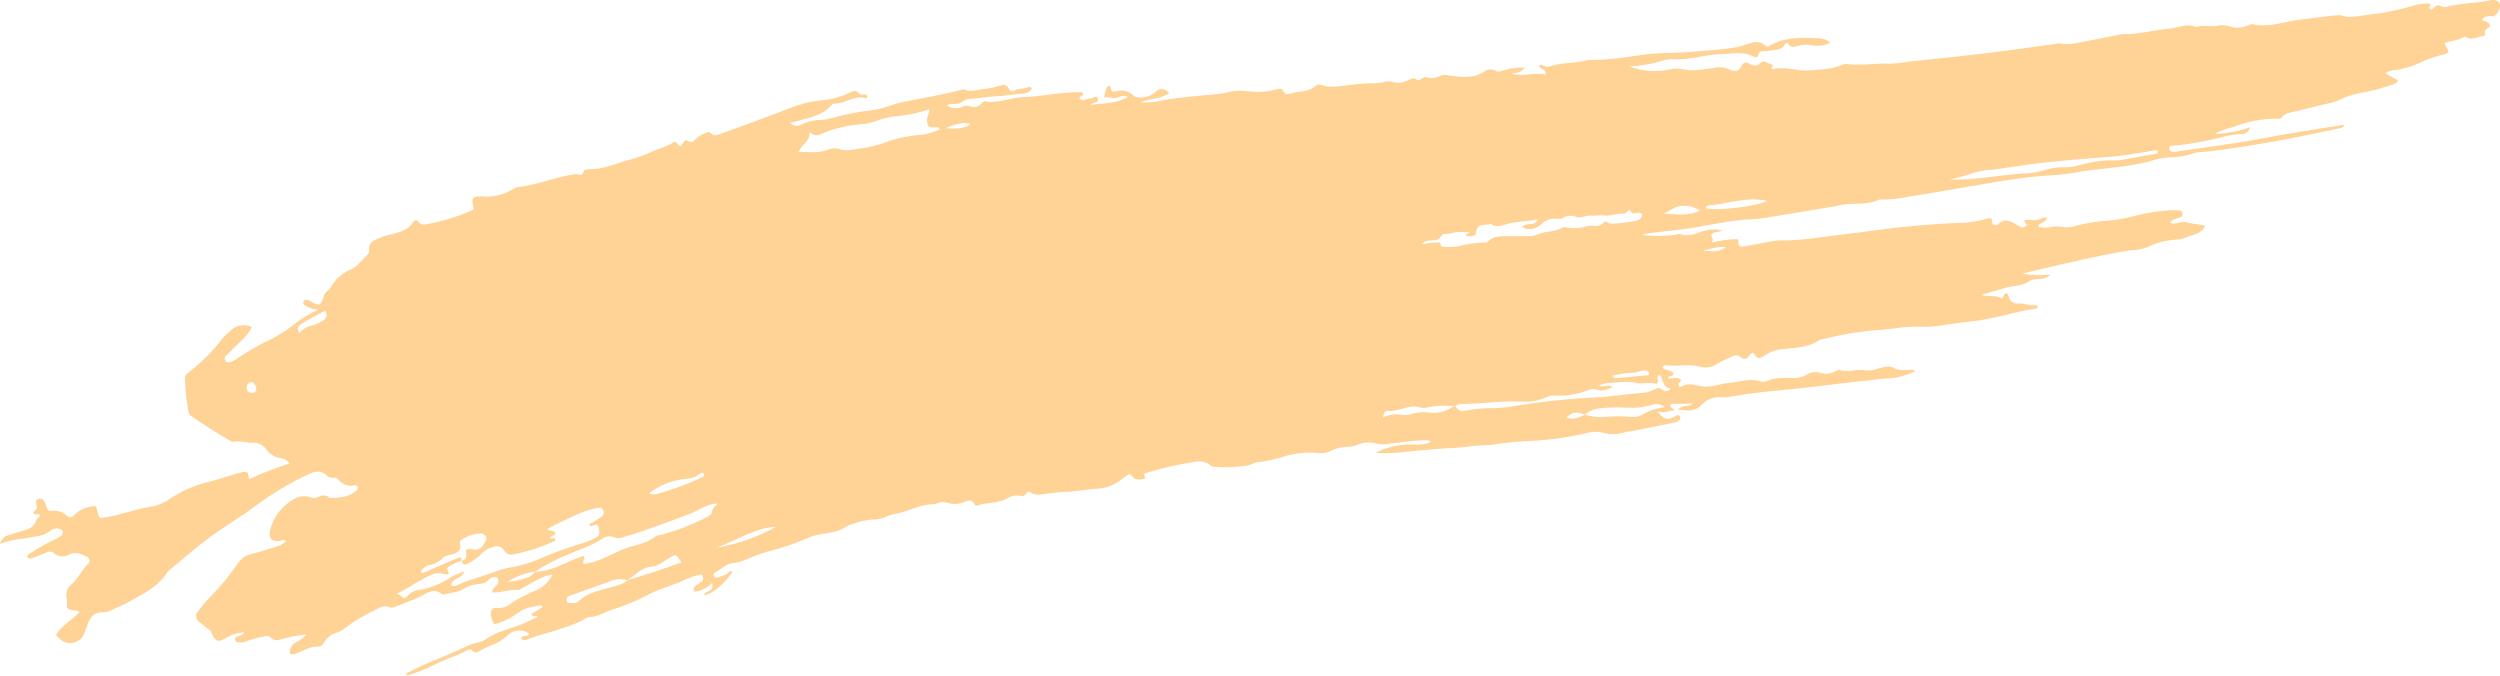 <svg xmlns="http://www.w3.org/2000/svg" xmlns:xlink="http://www.w3.org/1999/xlink" width="456.175" height="123.294" viewBox="0 0 456.175 123.294"><defs><clipPath id="a"><path d="M-1125.892-3895.837a2.129,2.129,0,0,1,1.572-1.595c.837-.276,1.681-.521,2.523-.772,1.061-.317,2.135-.586,2.567-2.063.1-.343.61-.319.606-.822-.315-.438-.734.031-1.084-.2-.217-.543.272-.58.44-.842a.523.523,0,0,0,.105-.51c-.285-.88-.231-1.119.271-1.368.539-.266.989.02,1.257.8.47,1.367.475,1.433,1.637,1.3a3.167,3.167,0,0,1,2.26.92c.551.411.955.429,1.426-.137a5.114,5.114,0,0,1,2.959-1.5c.97-.251,1-.19,1.294,1.075.239,1.04.342,1.022,1.238.9,2.842-.4,5.56-1.54,8.4-1.958a8.966,8.966,0,0,0,3.812-1.631,21.114,21.114,0,0,1,7-2.951c1.995-.544,3.955-1.268,5.964-1.732.928-.215.93-.2,1.205,1.281a68.174,68.174,0,0,1,7.385-2.883,2.424,2.424,0,0,0-1.789-.989,3.7,3.7,0,0,1-2.395-1.494,2.812,2.812,0,0,0-2.46-1.28c-1.139.06-2.25-.434-3.4-.188-.439.094-.835-.223-1.229-.441-2.266-1.258-4.423-2.764-6.614-4.195a1.217,1.217,0,0,1-.571-.894,40.424,40.424,0,0,1-.635-5.958,1.175,1.175,0,0,1,.568-1.073,34.258,34.258,0,0,0,6.351-6.377,16.134,16.134,0,0,1,1.278-1.206,3.424,3.424,0,0,1,4.041-.776,8.651,8.651,0,0,1-2.007,2.531c-.877.874-1.771,1.721-2.646,2.6a.807.807,0,0,0-.308.832.694.694,0,0,0,.83.447,3.558,3.558,0,0,0,1.5-.732c1.457-.978,2.942-1.854,4.472-2.675a27.6,27.6,0,0,0,5.81-3.463,18.259,18.259,0,0,1,4.511-2.722,4.929,4.929,0,0,1-2.568-.836.457.457,0,0,1-.242-.459.609.609,0,0,1,.457-.495c.411-.124.721.181,1.062.374,1.4.791,1.7.66,2.225-1.047a1.983,1.983,0,0,1,.585-.9,3.457,3.457,0,0,0,.726-.78,7.309,7.309,0,0,1,3.724-3.23c1.157-.528,1.906-1.705,2.862-2.553a1.156,1.156,0,0,0,.372-1.024c-.1-1.088.531-1.48,1.2-1.824a14.221,14.221,0,0,1,2.972-1.007c1.433-.375,2.889-.671,3.875-2.207.277-.433.654-.455.976-.032a1.1,1.1,0,0,0,1.168.483,37.811,37.811,0,0,0,8.663-2.6c.095-.042.166-.162.247-.244-.484-2.017-.347-2.3,1.452-2.273a9.2,9.2,0,0,0,5.786-1.389,1.709,1.709,0,0,1,.766-.309c3.2-.363,6.256-1.562,9.408-2.193a8.518,8.518,0,0,1,1.124-.187c.57-.035,1.292.605,1.576-.62.038-.164.487-.277.743-.267,2.3.087,4.434-.759,6.619-1.476a28.694,28.694,0,0,0,4.685-1.562c1.387-.735,2.914-.963,4.244-1.861a.4.4,0,0,1,.586.054c.7.808.732.827,1.289-.061.256-.407.523-.457.827-.251.591.4,1.007.147,1.429-.385a4.948,4.948,0,0,1,1.884-1.11c.255-.136.57-.222.774.013.647.746,1.3.351,1.976.117,4.317-1.5,8.592-3.157,12.882-4.757a20.08,20.08,0,0,1,5.881-1.338,13.928,13.928,0,0,0,4.665-1.359c.581-.251,1.13-.627,1.74.154.327.419,1.063-.091,1.508.4.02.413-.258.48-.436.43-1.959-.548-3.652,1.032-5.548,1a1.117,1.117,0,0,0-.718.421c-1.47,1.654-3.367,2.011-5.208,2.538-.673.193-1.352.354-2.2.577a1.593,1.593,0,0,0,1.976.334,8.986,8.986,0,0,1,3.97-.906,7.5,7.5,0,0,0,1.6-.291,46.691,46.691,0,0,1,7.5-1.489c1.651-.111,3.26-.945,4.91-1.316,3.782-.846,7.612-1.368,11.369-2.4.106-.029.23-.1.318-.06,1.395.619,2.754-.028,4.13-.108a11.055,11.055,0,0,0,1.728-.317c.85-.181,1.874-1.01,2.535.532.17.4.587.312.884.139.846-.495,1.82-.249,2.674-.705.1-.055.288.115.574.243a2.139,2.139,0,0,1-1.878,1c-1.51.11-3,.411-4.524.472-1.715.068-3.434.422-5.165.5a3.265,3.265,0,0,0-1.349.632c-.782.476-1.687.066-2.682.513a2.888,2.888,0,0,0,2.64.375,1.961,1.961,0,0,1,1.1-.285c1.041.283,2.017.468,2.83-.645a.519.519,0,0,1,.459-.133c2.342.41,4.561-.709,6.877-.781,3.507-.111,6.979-.966,10.5-.918a1.628,1.628,0,0,1,.449.139c.132.7-.624.448-.656,1.072.646.547,1.311-.07,1.964-.054.5.011,1.254-.719,1.423.081.178.843-.835.451-1.407,1.1,2.466-.343,4.753-.217,6.878-1.462-.717-.463-1.4-.022-2.075.144-.774.192-1.492-.218-2.276-.068a12.693,12.693,0,0,1,.458-1.754c.159-.377.631-.554.722-.019.156.914.62.781,1.091.65a3.081,3.081,0,0,1,3.059.78c.8.7,2.862.419,3.96-.58.874-.794,1.611-.835,2.609.141-1.723,1.238-3.658.894-5.306,1.726a16.372,16.372,0,0,0,4.493-.475c3.276-.558,6.571-.775,9.861-1.094a12.068,12.068,0,0,0,1.445-.262,8.967,8.967,0,0,1,3.818-.231,12.9,12.9,0,0,0,5.146-.321c.527-.115,1.03-.389,1.42.4.3.615.878.444,1.34.31,1.557-.452,3.278-.146,4.65-1.482.26-.253.639-.131.95-.027,1.943.649,3.878.041,5.808-.1.914-.064,1.828-.232,2.751-.239a11.108,11.108,0,0,0,3.075-.263,1.922,1.922,0,0,1,1.126-.016,3.991,3.991,0,0,0,3.02-.277c.491-.215.992-.546,1.552-.121.3.23.627.042.914-.172a1.1,1.1,0,0,1,.934-.248,3.069,3.069,0,0,0,2.471-.262c.7-.381,1.689-.012,2.547.077,1.848.194,3.663.308,5.4-.815a1.9,1.9,0,0,1,2.188-.16c.426.283.824.026,1.25-.066a11.388,11.388,0,0,1,4.059-.518c-.71.754-.71.754-2.407,1.092,2.126.662,4.135-.333,6.169.18.045-1.3-1.045-.832-1.178-1.6.25-.333.506-.12.759-.049.313.087.67.326.936.225,2.2-.827,4.512-.586,6.737-1.125a2.04,2.04,0,0,1,.48-.1,55.876,55.876,0,0,0,8.716-.794,39.661,39.661,0,0,1,5.338-.511,67.259,67.259,0,0,0,6.946-.4,53.455,53.455,0,0,0,6.3-.678c.529-.126,1.045-.333,1.57-.492,1.208-.365,2.424-.823,3.552.281a.428.428,0,0,0,.595.026c2.873-1.73,5.958-1.542,9.031-1.42a3.247,3.247,0,0,1,2.171.805,5.024,5.024,0,0,1-3.131.515,5.652,5.652,0,0,0-2.424-.017c-.754.13-1.583.71-2.218-.375a.259.259,0,0,0-.433.057c-.719,1.448-2,.993-3.045,1.313-.706.215-1.656-.413-2.008.976-.067.265-.51.211-.754.075-1.982-1.112-4.034-.464-6.073-.441-2.823.032-5.557,1.1-8.4.906a7.5,7.5,0,0,0-2.408.348,23.228,23.228,0,0,1-5.814.97,13.036,13.036,0,0,0,7.518.538,5.519,5.519,0,0,1,2.419,0c1.779.421,3.545-.03,5.309-.221a4.484,4.484,0,0,1,2.98.208c.684.381,1.694.665,2.28-.6a.887.887,0,0,1,1.407-.417c.719.4,1.442.6,2.109-.189.262-.307.573-.251.906-.093.435.207.893.342,1.327.5-.039.306-.38.354-.232.8,2.3-.635,4.579.4,6.907.2,1.992-.176,4-.146,5.913-1.01a1.852,1.852,0,0,1,.96-.139c2.6.313,5.188-.188,7.785-.068a26.53,26.53,0,0,0,3.717-.421q7.2-.684,14.391-1.562c4.148-.5,8.286-1.115,12.429-1.68.107-.016.219-.092.318-.069,1.889.429,3.717-.168,5.557-.494,1.823-.323,3.638-.714,5.457-1.074a2.845,2.845,0,0,1,.643-.113c2.894.127,5.7-.771,8.559-1,1.578-.129,3.151-1.037,4.767-.287,1.379-.481,2.8.074,4.192-.264a3.894,3.894,0,0,1,1.777.1,4.888,4.888,0,0,0,3.819-.241.673.673,0,0,1,.467-.121c3,.748,5.866-.5,8.795-.815,2.3-.246,4.592-.655,6.9-.813.675-.047,1.34.338,2.067.314,1.794-.061,3.555-.48,5.324-.633a45.559,45.559,0,0,0,6.671-1.529,9.635,9.635,0,0,1,2.712-.266c.191.362-.343.581-.088.883.234.276.529.182.73-.064a1,1,0,0,1,1.464-.31,1.076,1.076,0,0,0,.789.1c2.547-.7,5.171-.63,7.737-1.131.214-.042.424-.125.639-.147.846-.086,1.512.4,1.484,1.063-.041.935-.768,1.945-1.463,1.928-.653-.016-1.3-.126-1.815.544.109.415.438.252.657.362.948.476,1.051.869.151,1.408-.612.367.066,1.136-.462,1.217-1.044.161-2.052.882-3.149.331-.144-.073-.349-.184-.456-.117-1.1.692-2.367.7-3.486,1.083-.017.228-.047.313-.023.351.92,1.542.9,1.425-.538,1.864a19.154,19.154,0,0,0-3.876,1.357,16.144,16.144,0,0,1-4.871,1.451,2.407,2.407,0,0,0-1.581.573l2.29,1.26c-.173.552-.532.577-.824.7a30.508,30.508,0,0,1-5.221,1.44,15.589,15.589,0,0,0-4.672,1.425,5.846,5.846,0,0,1-1.556.533c-2.231.552-4.47,1.059-6.7,1.626-.78.2-1.631.215-2.227,1.042-.183.255-.477.245-.759.234a20.984,20.984,0,0,0-8.128,1.525,11.689,11.689,0,0,0-3.341,1.273,22.8,22.8,0,0,0,6.459-1.238c-.293.8-.8,1.217-1.378,1.22-2.081.006-4.065.731-6.091,1.117a52.789,52.789,0,0,1-6.6,1.036c-.287.018-.739-.113-.688.507.038.461.385.589.732.609a2.39,2.39,0,0,0,.487-.023c5.316-.815,10.65-1.446,15.948-2.47,4.855-.938,9.742-1.635,14.783-2.466a1.123,1.123,0,0,1-1.037.69c-5.445,1.154-10.892,2.289-16.376,3.144-3.114.485-6.228.985-9.365,1.22a2.655,2.655,0,0,0-.642.121,14.07,14.07,0,0,1-4.752.8,12.93,12.93,0,0,0-3.483.76,52.737,52.737,0,0,1-6.58,1.093c-2.35.352-4.719.444-7.061.931a40.324,40.324,0,0,1-5.336.549c-2.651.189-5.288.541-7.916.97-5.69.93-11.366,1.991-17.061,2.87a22.084,22.084,0,0,1-4.853.51.976.976,0,0,0-.485.031c-2.383,1.154-4.951.417-7.384,1.065-.739.2-1.5.28-2.25.4-3.911.653-7.82,1.321-11.734,1.944-1.287.2-2.59.158-3.888.3-3.4.376-6.752,1.167-10.137,1.637-2.416.335-4.852.5-7.268.882a.743.743,0,0,0-.442.245,26.412,26.412,0,0,0,5.748-.037c.375-.06.786-.265,1.121-.151,1.452.5,2.781-.082,4.132-.542a6.787,6.787,0,0,1,3.548-.134c-.615.353-1.351.163-1.966.655-.275.544.576.8,0,1.58a17.923,17.923,0,0,1,4.293-.635c.268-.035.613-.121.584.366-.076,1.265.667.992,1.2.908,1.558-.244,3.105-.584,4.66-.856a10.137,10.137,0,0,1,1.938-.2c3.752.073,7.446-.676,11.165-1.072,3.614-.385,7.206-1,10.824-1.35,3.834-.368,7.661-.728,11.51-.793a22.942,22.942,0,0,0,4.169-.778c.471-.1.876-.214.826.653-.024.42.268.524.56.534.161.005.379.042.476-.063,1.4-1.52,2.679-.356,3.966.278.314.156.6.326.919.127.27-.168.68-.324.141-.759-.264-.212-.131-.531.1-.541.645-.026,1.293.1,1.937.065.623-.03,1.155-.736,1.955-.421-.279,1-1.267.709-1.7,1.592a4.51,4.51,0,0,0,2.482.064,5.4,5.4,0,0,1,1.936-.014,4.567,4.567,0,0,0,2.1-.07,31.95,31.95,0,0,1,6.59-1.088,29.1,29.1,0,0,0,5.133-.975,31.877,31.877,0,0,1,6.286-.9,5.068,5.068,0,0,1,.65.009c.467.058,1.155-.112,1.229.6.078.746-.648.7-1.074.9-.393.179-.868.144-1.189.8,1.063.448,2.046-.435,3.105-.078,1.013.342,2.142.247,3.3.641-.859,1.672-2.389,1.516-3.587,2.125a3.538,3.538,0,0,1-1.429.355,13.747,13.747,0,0,0-5.675,1.453,10.84,10.84,0,0,1-3.2.538c-5.486.871-10.9,2.216-16.335,3.461-1.052.24-2.109.448-3.155.782a18.517,18.517,0,0,0,5.138.16c-1.154,1.256-2.727.42-3.946,1.251-1.32.9-2.841.743-4.252,1.167-1.357.406-2.718.792-4.467,1.3,1.487.406,2.705-.068,3.759.63a.136.136,0,0,0,.148-.047c.938-2.1,1.09,0,1.5.437a1.577,1.577,0,0,0,1.349.55c1.093-.127,2.124.5,3.212.3.145-.027.305.085.351.308-.06.1-.112.271-.182.281-4.14.614-8.188,2.057-12.33,2.417-3.065.267-6.082,1.092-9.2.922-2.413-.132-4.848.473-7.279.6a49.154,49.154,0,0,0-5.974.759c-1.447.253-2.882.6-4.322.912a1.282,1.282,0,0,0-.473.137c-2.294,1.575-4.875,1.4-7.367,1.755a6.813,6.813,0,0,0-2.588,1.036c-.633.386-1.314.989-1.951-.165-.261-.473-.683-.144-.952.243a.941.941,0,0,1-1.572.24,1.232,1.232,0,0,0-1.534-.079,22.4,22.4,0,0,0-2.841,1.383,3.546,3.546,0,0,1-3.012.463c-2.1-.512-4.216-.015-6.318-.246-.206-.023-.431.027-.562.434.576.616,1.576.282,2.069,1.1-.173.652-.88.173-1.045.885.788.092,1.616-.41,2.311.167a.381.381,0,0,1-.2.511.432.432,0,0,0-.138.636c.091.186.247.287.407.182,1.151-.747,2.32-.365,3.495-.121,1.809.378,3.529-.423,5.29-.587,1.865-.172,3.728-.879,5.624-.314a1.755,1.755,0,0,0,1.284-.016c1.514-.72,3.1-.551,4.664-.561a4.379,4.379,0,0,0,2.517-.588,3,3,0,0,1,2.53-.347,3.586,3.586,0,0,0,2.713-.265c.246-.128.551-.333.77-.257,1.612.566,3.226-.329,4.833.066a4.569,4.569,0,0,0,2.244-.328c.913-.238,1.964-.615,2.718-.175,1.211.709,2.346.42,3.531.36.088,0,.18.115.5.33a18.784,18.784,0,0,1-3.344,1.112c-1.339.179-2.7.209-4.044.386-2.149.282-4.308.457-6.458.737q-4.009.522-8.025.942c-3.721.384-7.454.632-11.148,1.33a9.473,9.473,0,0,1-2.427.222,4.153,4.153,0,0,0-3.464,1.335c-1.211,1.255-2.632,1.169-4.356.894.907-1.02,2.013-.316,2.685-1.184-1.365.31-2.748,0-4.1.215-.136.818.581.521.711,1.139-.989.013-1.885.615-3.076.165,1.153,1.427,1.836,1.639,2.966,1.076a4.7,4.7,0,0,1,.737-.381.466.466,0,0,1,.406.215.541.541,0,0,1-.084.693,1.765,1.765,0,0,1-.735.394c-2.7.563-5.411,1.1-8.119,1.643a5.3,5.3,0,0,0-.961.126,6.849,6.849,0,0,1-4.02.154,5.783,5.783,0,0,0-2.747-.051,54.29,54.29,0,0,1-10.3,1.5,60.726,60.726,0,0,0-6.474.6c-1.545.3-3.128.14-4.7.393-2.087.335-4.211.335-6.317.507-2,.164-4,.328-5.989.561a33.044,33.044,0,0,1-5.114.161,13.377,13.377,0,0,1,4.97-1.469c1.666-.313,3.42.335,5.142-.545a1.126,1.126,0,0,0-1.043-.286c-2.225-.007-4.424.407-6.635.621a5.808,5.808,0,0,1-2.1-.01,5.494,5.494,0,0,0-3.687.222,4.321,4.321,0,0,1-1.758.346,6.845,6.845,0,0,0-3.013.729,3.59,3.59,0,0,1-2.065.409,16.743,16.743,0,0,0-6.727.7,26.439,26.439,0,0,1-4.478.96c-.687.06-1.346.508-2.035.634a24.325,24.325,0,0,1-5.983.192,1.073,1.073,0,0,1-.615-.2c-1.233-1.068-2.625-.789-3.932-.518a57.171,57.171,0,0,0-7.947,1.882c-.344.125-.348.107-.058.986-.914.2-1.812.508-2.527-.555-.215-.319-.459-.26-.715-.075a6.752,6.752,0,0,0-.839.6,7.865,7.865,0,0,1-5.185,1.919c-1.881.172-3.743.529-5.648.57-1.478.033-2.991.372-4.5.5a2.746,2.746,0,0,1-1.8-.545c-.307-.19-.745,1.076-1.5.788a3,3,0,0,0-2.514.461c-1.724.9-3.636.662-5.409,1.277-.134.047-.393,0-.448-.114-.635-1.271-1.511-.72-2.307-.418a3.96,3.96,0,0,1-2.565.06,2.851,2.851,0,0,0-2.046.065,1.657,1.657,0,0,1-.63.186c-2.541-.065-4.814,1.455-7.291,1.782a8.049,8.049,0,0,0-1.711.618,5.268,5.268,0,0,1-2.182.367,12.811,12.811,0,0,0-3.61.84,3.462,3.462,0,0,0-1.079.418c-2.23,1.538-4.866,1.041-7.2,2.154a42.331,42.331,0,0,1-7.2,2.432c-1.527.416-3.005,1.094-4.5,1.659a5.42,5.42,0,0,1-1.746.441c-1.323.034-2.26,1.166-3.392,1.744a.478.478,0,0,0-.178.653c.118.245.335.4.545.3.649-.318,1.391-.3,1.98-.841.24-.221.485-.563.859-.3-1.295,2.1-3.772,4.188-5.2,4.335.267-1.009,1.9-.534,1.5-2.291a5.019,5.019,0,0,1-3.358,1.624,1.133,1.133,0,0,1,.547-1.235c.271-.214.592-.337.856-.56a.883.883,0,0,0,.219-1.04c-.149-.37-.453-.287-.718-.208a12.581,12.581,0,0,0-2.2.7c-2.3,1.184-4.793,1.7-7.072,2.913a38.176,38.176,0,0,1-6.569,2.73c-1.447.452-2.791,1.43-4.351,1.344-2.069,1.338-4.365,1.863-6.586,2.646a47.281,47.281,0,0,0-4.543,1.415.817.817,0,0,1-1.132-.225c.372-.647,1.2-.142,1.52-.812a3.047,3.047,0,0,0-4.1.457,9.7,9.7,0,0,1-3.195,1.827,14.427,14.427,0,0,0-1.507.735c-.542.288-1.049.717-1.627.023-.245-.293-.625-.167-.928,0-2.083,1.114-4.324,1.687-6.4,2.851a31.883,31.883,0,0,1-4.565,1.76l-.119-.4c1.184-.58,2.353-1.212,3.555-1.73,2.552-1.1,5.137-2.08,7.652-3.319,1.072-.528,2.334-.5,3.379-1.235,2.413-1.7,5.248-1.946,7.768-3.276.491-.259,1.007-.451,1.623-.723-.369-.539-.915.15-1.194-.521l2.133-1.315c-.225-.146-.376-.332-.494-.305-1.311.3-2.687.339-3.85,1.256a14.481,14.481,0,0,1-4.474,2.22,3.371,3.371,0,0,1-.654-1.8c-.146-.7.315-1.335.928-1.208a3.62,3.62,0,0,0,2.835-.9,27.8,27.8,0,0,1,4.779-2.425,6.039,6.039,0,0,0,2.7-2.783,8.209,8.209,0,0,0-2.751.976c-1.039.532-2.05,1.14-3.073,1.714-.1.054-.2.17-.293.157-1.632-.245-3.231.572-4.888.42.061-.748.486-.886.745-1.2a1.131,1.131,0,0,0,.321-1.21c-.268-.657-.734-.356-1.144-.264-.106.024-.245.037-.305.121-.8,1.1-1.923.951-2.963,1.165a4.7,4.7,0,0,0-1.7.653c-1.133.768-2.4.749-3.611,1.085-.155.043-.374.1-.477.009-1.551-1.367-2.943-.071-4.259.543s-2.663,1.065-3.991,1.6c-.4.164-.921.4-1.26.233-1.178-.581-2.065.208-3.054.671a28.984,28.984,0,0,0-5.089,3.054,5.186,5.186,0,0,1-1.453.855,3.865,3.865,0,0,0-2.519,1.965,1.059,1.059,0,0,1-.975.615c-1.354-.073-2.527.659-3.756,1.15a4.632,4.632,0,0,1-.78.271c-.555.111-.794-.29-.6-.94a2.138,2.138,0,0,1,1.01-1.21,8.1,8.1,0,0,0,2.046-1.508,28.1,28.1,0,0,0-4.267.792c-.839.264-1.679.6-2.442-.3-.3-.357-.72-.17-1.092-.091a17.038,17.038,0,0,0-3.158.837,2.42,2.42,0,0,1-1.915.118.572.572,0,0,1-.278-.414.655.655,0,0,1,.252-.441c.387-.292.975-.024,1.456-.871a7.233,7.233,0,0,0-3.4,1.077c-1.384.853-1.9.628-2.672-1.252-.123-.3-.317-.3-.484-.425-.546-.424-1.106-.825-1.625-1.294a1.266,1.266,0,0,1-.205-1.975,23.993,23.993,0,0,1,2.331-2.727,44.159,44.159,0,0,0,4.8-5.829,4.117,4.117,0,0,1,2.411-1.82c1.592-.385,3.164-.9,4.736-1.394a3.62,3.62,0,0,0,1.775-1.016c-.57-.413-1.018.01-1.474.023-1.312.039-1.812-.713-1.4-2.2a8.407,8.407,0,0,1,2.387-4.048c1.588-1.5,3.165-2.429,5.2-1.672a1.734,1.734,0,0,0,1.274-.2,1.606,1.606,0,0,1,1.86.164c.043.037.1.09.143.09,1.731-.035,3.455-.113,4.926-1.431a.676.676,0,0,0,.153-.5.411.411,0,0,0-.493-.377,2.975,2.975,0,0,1-3.106-1.123.753.753,0,0,0-.758-.255,1.666,1.666,0,0,1-1.376-.48c-1.386-1.192-2.663-.469-3.954.15a54.754,54.754,0,0,0-8.987,5.454c-2.818,2.092-5.8,3.835-8.616,5.924-2.487,1.847-4.844,3.949-7.257,5.939a.578.578,0,0,0-.124.126c-1.663,2.667-4.151,3.847-6.524,5.209-1.221.7-2.507,1.238-3.77,1.827a3.571,3.571,0,0,1-1.746.417c-1.275-.094-2.024.737-2.534,2.013-.235.588-.417,1.209-.669,1.787a2.731,2.731,0,0,1-4.3,1.166c-.261-.226-.5-.48-.874-.834,1.095-1.823,2.859-2.67,4.308-4.188-.529-.521-1.1-.236-1.584-.38s-.832-.387-.71-1.063a3.025,3.025,0,0,0-.047-1.148,2.387,2.387,0,0,1,.783-2.4c1.248-1,1.915-2.66,3.068-3.766a.791.791,0,0,0-.218-1.371c-1-.48-2.043-.951-3.143-.415a2.349,2.349,0,0,1-2.787-.2,1.229,1.229,0,0,0-1.392-.142c-.72.291-1.438.593-2.166.849-.441.156-.9.463-1.359.017.057-.607.494-.685.808-.877a35.794,35.794,0,0,1,4.13-2.322,8.8,8.8,0,0,0,1.318-.756.678.678,0,0,0,.236-.681.606.606,0,0,0-.454-.5,1.766,1.766,0,0,0-1.731.254,5.389,5.389,0,0,1-3.01,1.128C-1121.726-3896.68-1123.861-3896.715-1125.892-3895.837Zm114.481,6.642a4.93,4.93,0,0,0-3.495.291c-2.113.784-4.24,1.519-6.354,2.3-.537.2-1.43.266-1.222,1.166.155.668,1.031.328,1.588.378a.881.881,0,0,0,.575-.313c1.393-1.382,3.1-1.735,4.78-2.261,1.393-.436,2.891-.511,4.129-1.557,3.286-1,6.558-2.06,9.875-3.267-1-1.56-.984-1.524-2.147-.865-1.074.609-2.085,1.574-3.28,1.636C-1008.775-3891.593-1009.976-3890.138-1011.411-3889.195Zm174.773-30.225a9.613,9.613,0,0,0,3.506.427,29.118,29.118,0,0,1,4.369-.067,3.961,3.961,0,0,0,2.369-.249,9.7,9.7,0,0,1,4.276-1.445,2.237,2.237,0,0,0-2.322-.453,17.008,17.008,0,0,1-1.9.433c-1.994.267-3.984-.094-5.974.075-1.5.128-3.053,0-4.318,1.283-1.715-.591-2.289-.517-3.47.511C-838.832-3918.392-837.737-3918.93-836.638-3919.42Zm-23.84-1.66c.929,1.055.927,1.026,1.889.952a25.734,25.734,0,0,1,3.876-.467,27.677,27.677,0,0,0,5.826-.511,129.716,129.716,0,0,1,13.537-1.429c3.142-.1,6.253-.644,9.385-.879a5.622,5.622,0,0,0,1.883-.568c.522-.242.929-.507,1.486.008a1.069,1.069,0,0,0,1.536-.16c-1.109-.46-1.111-.459-1.657-2.026-.09-.257-.207-.5-.462-.438s-.316.337-.247.6c.138.53.087,1.063-.445.909-1.192-.345-2.395.154-3.55-.132-1.739-.431-3.451.025-5.174.022a6.282,6.282,0,0,0-1.566.451c.875.489,1.615-.375,2.6.307-1.106.426-1.934.812-2.862.465a2.187,2.187,0,0,0-1.582.05,14.254,14.254,0,0,1-6.231,1.006,2.43,2.43,0,0,0-1.272.225,9.589,9.589,0,0,1-4.772.9c-3.691-.193-7.355.416-11.038.433a2.4,2.4,0,0,0-1.068.38,18.219,18.219,0,0,0-5.029.215,2.145,2.145,0,0,1-1.123.092c-2.1-.805-4.032.729-6.086.591-.6-.039-.649.186-.962,1.194a5.643,5.643,0,0,1,3.377-.523,3.865,3.865,0,0,0,1.449,0,8.575,8.575,0,0,1,3.865-.38A6.118,6.118,0,0,0-860.478-3921.08Zm-167.858,30.314c3.223.055,6-2,8.989-2.894.321.58-.352.885-.028,1.5a12.317,12.317,0,0,0,3.377-.951c.983-.483,1.993-.861,2.974-1.379,2.2-1.162,4.756-1.073,6.823-2.772.2-.168.523-.135.789-.2a39.365,39.365,0,0,0,8.5-3.272c.405-.2.875-.416.939-.986.081-.711.609-.949.993-1.4a1.206,1.206,0,0,0-.918.027c-1.467.289-2.736,1.242-4.125,1.778-2.788,1.076-5.6,2.075-8.405,3.07-1.247.443-2.511.822-3.776,1.182a1.882,1.882,0,0,1-1.44.095,2.339,2.339,0,0,0-2.5.284c-1.926,1.268-4.057,1.829-6.073,2.772a35.28,35.28,0,0,0-6.111,3.151,11.057,11.057,0,0,0-4.958,1.872,16.465,16.465,0,0,0,3.955-.916A2.21,2.21,0,0,0-1028.336-3890.766Zm-13.344-1.961a7.544,7.544,0,0,0-2.137.921c-.228.147-.636.393-.456.671.682,1.052-.19.876-.482.824a3.627,3.627,0,0,0-2.082-.055c-2.241.924-4.236,2.468-6.636,3.626.411.181.585.2.691.316.417.44.733.714,1.268.056a3.053,3.053,0,0,1,2.063-1.048,14.536,14.536,0,0,0,5.369-2.046,10.717,10.717,0,0,1,2.979-1.338c-.637,1.412-2.147,1.094-2.542,2.467.651.435,1.145.044,1.633-.176a12.847,12.847,0,0,1,1.38-.56c1.933-.612,3.857-1.262,5.778-1.924a11.773,11.773,0,0,1,1.248-.382,28.525,28.525,0,0,0,5.534-1.461,70.787,70.787,0,0,1,8.543-3.145,14.978,14.978,0,0,0,2.45-1.036c.743-.381.557-1.189.4-1.874-.184-.807-.665-.375-1.061-.281-.218.051-.509.288-.632-.276a9.483,9.483,0,0,0,1.461-.816c.5-.4,1.437-.7,1.13-1.607-.266-.787-1.106-.528-1.763-.385-2.311.5-4.413,1.733-6.592,2.694-.594.262-1.158.624-2,1.086.628.173.975.256,1.314.37.157.052.277.185.249.473-.2.379-.808.183-1,.834.248-.029.4-.049.558-.063.192-.017.435-.147.454.426a32.5,32.5,0,0,1-7.6,2.5,1.446,1.446,0,0,1-1.728-.716,1.607,1.607,0,0,0-2.066-.614,3.874,3.874,0,0,0-2.022,1.188,9.639,9.639,0,0,1-2.341,1.736c-.475.334-1.047.5-1.351-.378.735-.156,1.007-.73.818-1.541-.12-.512.128-.6.374-.631a2.808,2.808,0,0,1,.957.075,1.711,1.711,0,0,0,1.943-1.041c.208-.367.553-.729.388-1.217a1.054,1.054,0,0,0-1.1-.657,6.531,6.531,0,0,0-3.39,1.153.582.582,0,0,0-.316.621c.347,1.374-.431,1.731-1.245,1.993-.677.218-1.436.231-1.969.814a4.425,4.425,0,0,1-2.189,1.175,2.3,2.3,0,0,0-1.712,1.185c.161.286.327.291.482.225,1.729-.746,3.454-1.5,5.183-2.247a9.636,9.636,0,0,1,1.386-.532C-1041.678-3893.448-1041.627-3893.1-1041.68-3892.727Zm61.514-74.643c1.888.034,3.542.239,5.187-.314a2.967,2.967,0,0,1,2.072-.258c1.554.616,3.1-.016,4.625-.125a25.381,25.381,0,0,0,5.03-1.422,26.233,26.233,0,0,1,5.258-.976,10.04,10.04,0,0,0,3.58-1.007c-.169-.252-.193-.32-.235-.345-.26-.159-.523-.038-.789-.014-1.057.091-1.318-.281-1.285-1.535.016-.594.457-1.007.385-1.782a24.4,24.4,0,0,1-5.268,1.2,14.39,14.39,0,0,0-4.594,1.017,12.946,12.946,0,0,1-2.717.534,23.539,23.539,0,0,0-6.363,1.431c-.92.418-1.766.968-2.872.028C-978.122-3969.141-979.539-3968.9-980.166-3967.37Zm113.773,16.768a1.453,1.453,0,0,0,.334.077c.427-.086.85-.213,1.279-.264a11.181,11.181,0,0,0,1.3-.053c.609-.148.375.733.662.76a10.98,10.98,0,0,0,3.082-.074,19.586,19.586,0,0,1,4.67-.677.846.846,0,0,0,.627-.125c1.076-1.139,2.386-1.021,3.668-1.042,1.247-.018,2.493,0,3.74,0a3.936,3.936,0,0,0,1.759-.312c1.411-.677,3.01-.358,4.4-1.212a1.545,1.545,0,0,1,.965-.036,6.88,6.88,0,0,0,3.389-.2c1.107-.417,2.419.433,3.371-.85.075-.1.432,0,.6.12.461.347.934.188,1.418.188a27.739,27.739,0,0,0,3.551-.459,1.5,1.5,0,0,0,1.042-.474.731.731,0,0,0,.265-.663c-.069-.3-.294-.345-.513-.356-.555-.026-1.173.468-1.625-.377-.153-.286-.366,0-.537.146s-.372.385-.55.375c-1.306-.078-2.609.5-3.848.331-.822-.113-1.565.122-2.316.042-.889-.094-1.7.547-2.548.25a2.658,2.658,0,0,0-2.506.193,1.85,1.85,0,0,1-1.118.137,3.5,3.5,0,0,0-2.888,1.023,2.916,2.916,0,0,1-3.455.5c.834-1.028,2.241.047,2.892-1.443-1.863.43-3.636.339-5.4.814-.967.26-2.147.827-3.208.015-.966.475-2.561-.4-2.718,1.84-.009.122-.231.285-.371.319a2.292,2.292,0,0,1-1.533-.042c.208-.413.618-.079.713-.558a9.3,9.3,0,0,0-3.7.257c-.474.106-1.094-.1-1.385.391-.55.92-1.3.785-2.046.843A1.779,1.779,0,0,0-866.393-3950.6Zm96.312-11.736a27.361,27.361,0,0,0,4.332-.135c2.862-.226,5.7-.7,8.561-.934a16.511,16.511,0,0,0,4.336-.593,10.016,10.016,0,0,1,3.663-.558,9.456,9.456,0,0,0,2.417-.294,21.576,21.576,0,0,1,5.922-.984,8.876,8.876,0,0,0,2.1-.06c1.974-.4,3.959-.712,5.937-1.081.273-.05.672.034.682-.549-.431-.3-.849-.064-1.268,0-2.092.324-4.179.732-6.279.944-3.555.359-7.124.519-10.675.911-1.453.161-2.911.263-4.361.468-2.47.349-4.939.714-7.409,1.067a14.887,14.887,0,0,0-3.371.509A41.793,41.793,0,0,1-770.08-3962.338Zm-33.325,3.916c-3.712-.8-6.995.43-10.325.817-.316.037-.79-.091-.933.523C-812.745-3956.571-805.634-3957.348-803.4-3958.422Zm-204.08,53.382c1.068.456,2.1-.127,3.062-.369a50.881,50.881,0,0,0,6.6-2.565c.237-.1.553-.266.331-.678-.129-.239-.385-.2-.585-.057a4.419,4.419,0,0,1-2.418.988A12.432,12.432,0,0,0-1007.485-3905.04Zm12.2,9.917a33.84,33.84,0,0,0,10.992-3.829C-988.229-3898.789-991.619-3896.353-995.284-3895.124Zm-76-39.162a4.236,4.236,0,0,1,2.568-1.458,7.492,7.492,0,0,0,1.8-.866c.683-.384.715-1.012.431-1.8a45.554,45.554,0,0,0-4.476,2.489C-1071.573-3935.556-1071.764-3935.115-1071.286-3934.286Zm255.567-22.362a4.811,4.811,0,0,0-4.364-.639c-.749.286-1.482.915-2.327,1.2C-820.241-3956.08-818.067-3955.522-815.719-3956.648Zm-16.041,30.118c.38.561.789.442,1.144.419,1.021-.066,2.039-.19,3.059-.288.754-.071,1.508-.133,2.262-.2.172-.016.347-.113.32-.337-.019-.159-.153-.408-.257-.424a2.371,2.371,0,0,0-1.278-.049c-1.144.523-2.348.292-3.506.554C-830.57-3926.733-831.131-3926.647-831.76-3926.53Zm-117.015-45.943c-1.508-.437-2.879.093-4.561.768C-951.425-3971.462-949.6-3971.732-948.775-3972.472Zm-130.341,48.441c-.038-.736-.57-1.471-.964-1.36a1.049,1.049,0,0,0-.812,1.035.933.933,0,0,0,1.152.945C-1079.409-3923.461-1079.11-3923.6-1079.116-3924.031Zm263.831-25.36c2.438.317,3.275.182,4.32-.578C-812.465-3950.2-813.848-3949.582-815.285-3949.391Z" transform="translate(7087.476 4931.669)" fill="none" stroke="#707070" stroke-width="1"/></clipPath></defs><g transform="translate(-5961.584 -936.587)" clip-path="url(#a)"><path d="M5949.457,1050.1s100.272-47.5,125.627-45.274,317.841-25.094,384.549-66.781" transform="translate(-7 -1.462)" fill="none" stroke="#ffd295" stroke-width="100"/></g></svg>